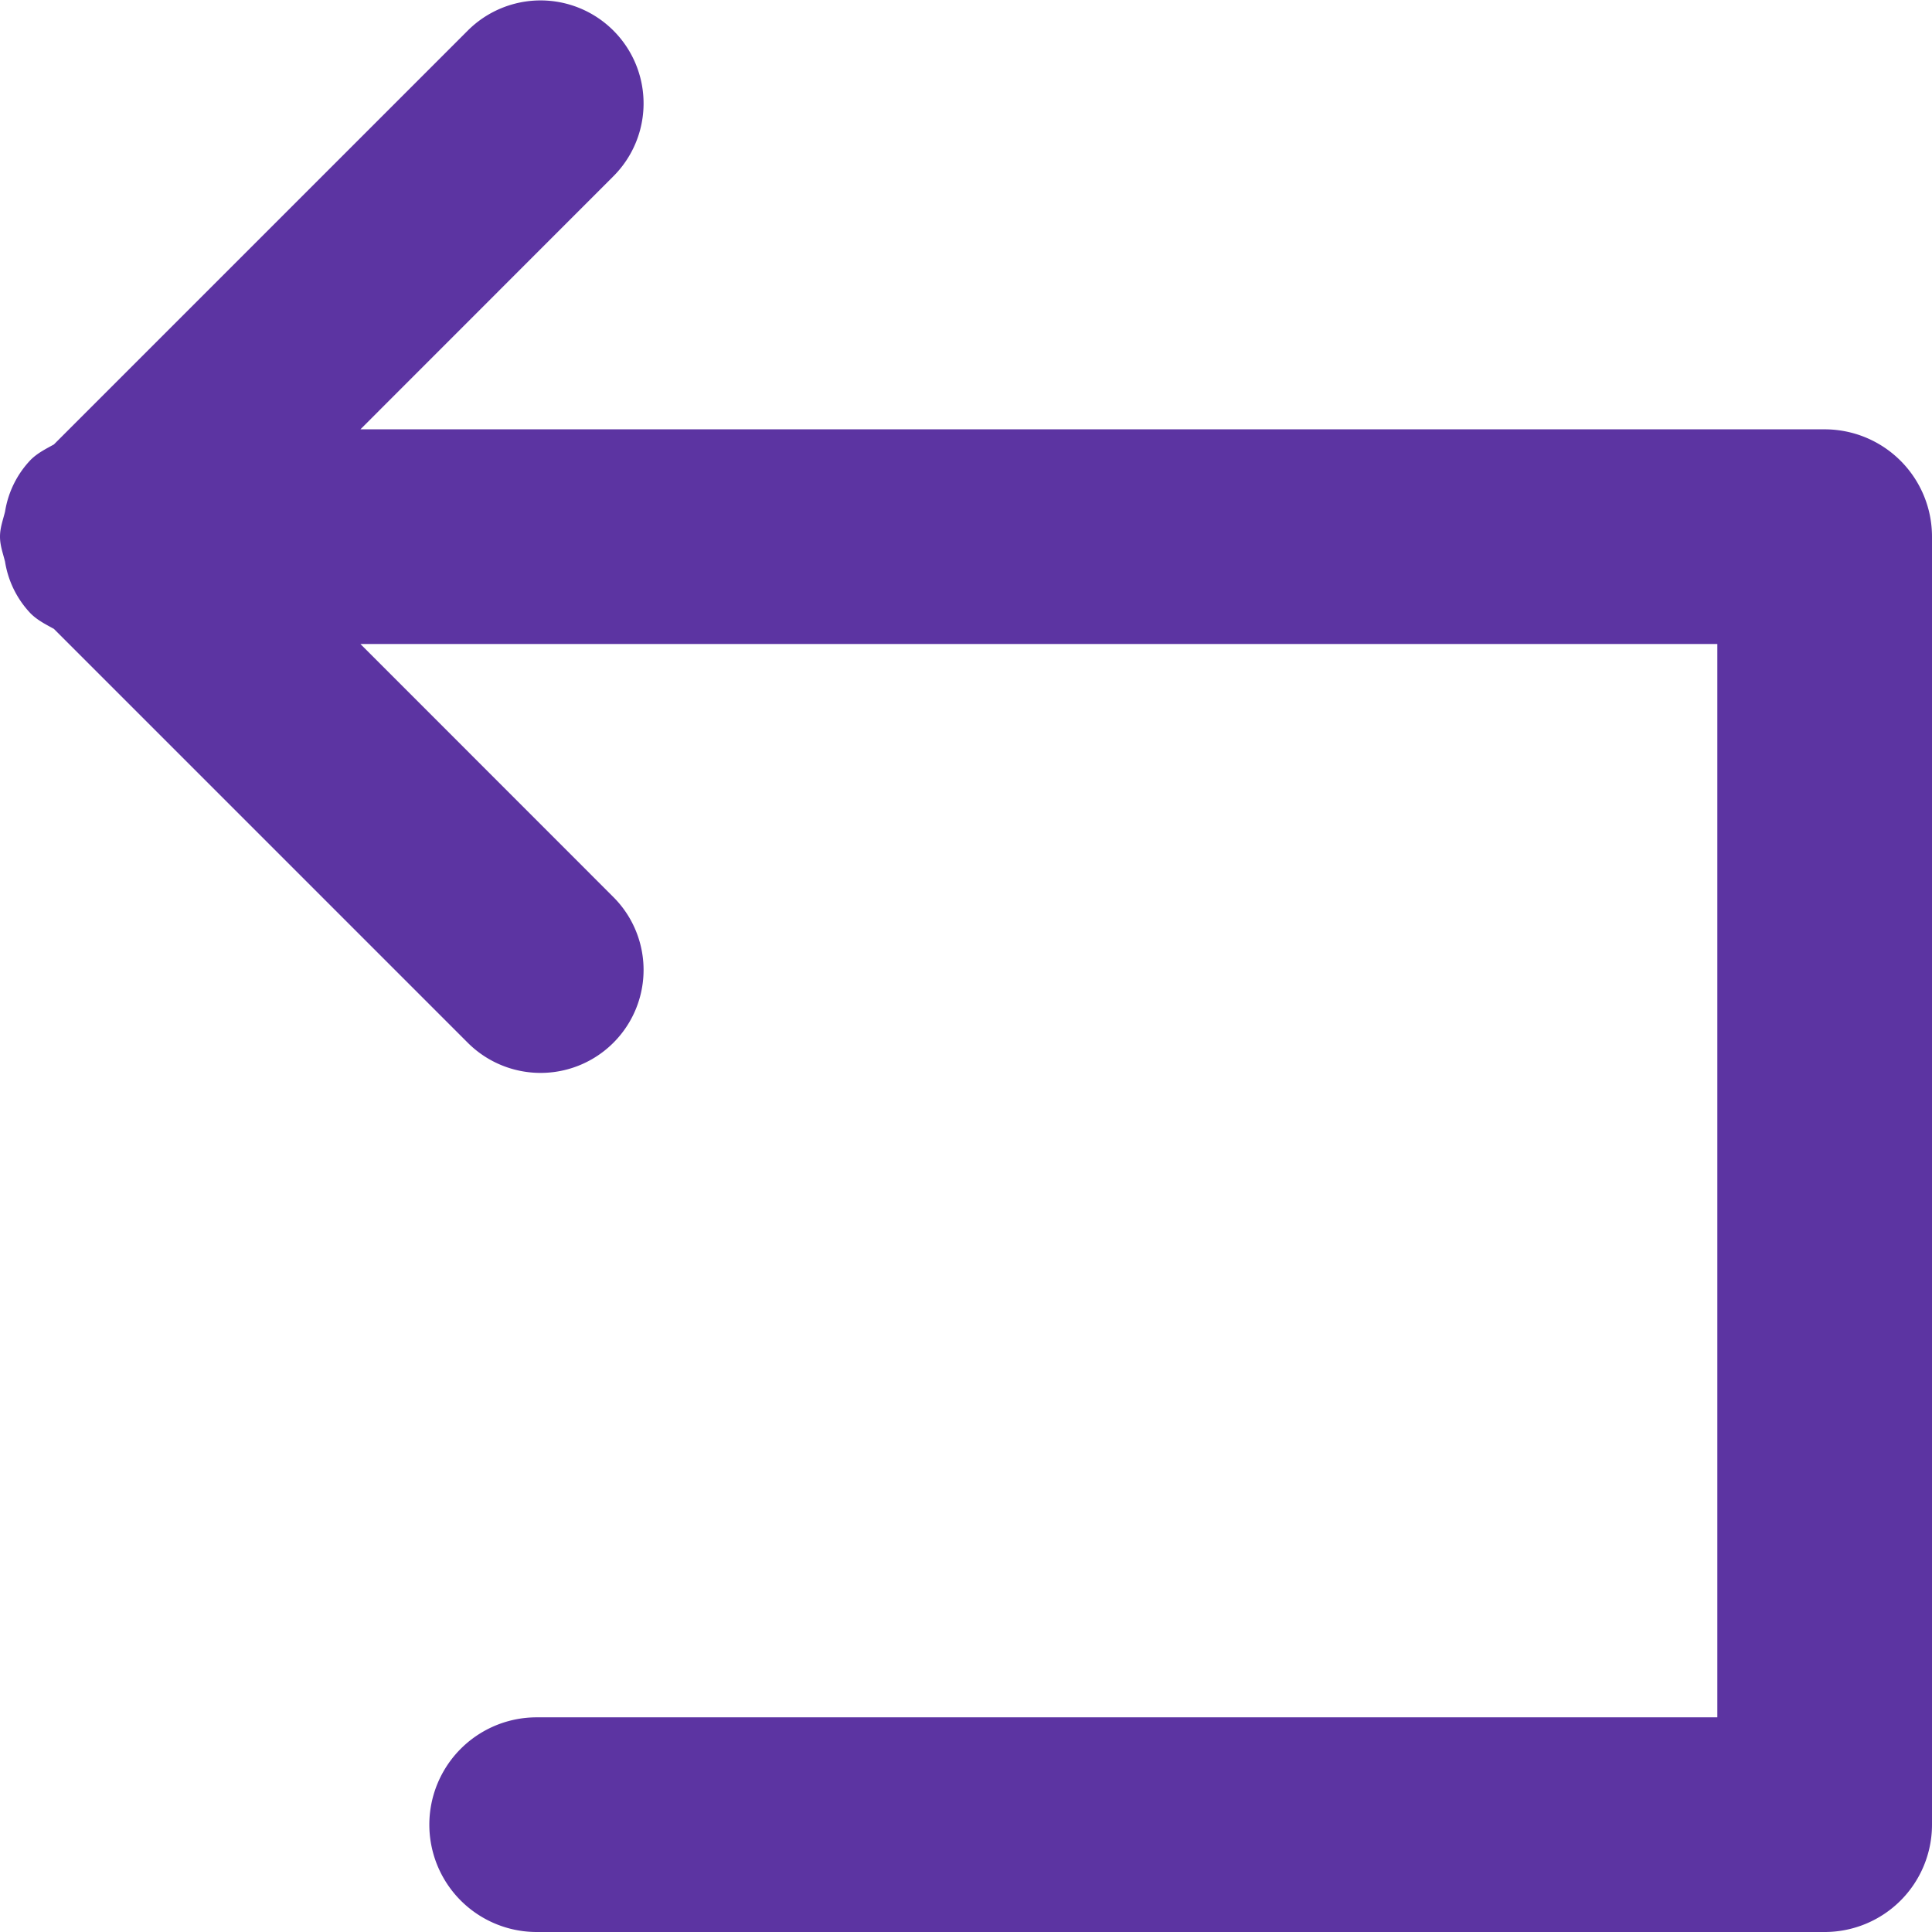 <svg xmlns="http://www.w3.org/2000/svg" width="18" height="18"><path fill="#5C34A2" fill-rule="evenodd" d="M17 18H5a1 1 0 0 1 0-2h11V6H3.358l2.357 2.358a.959.959 0 1 1-1.357 1.357L.502 5.859c-.076-.042-.153-.08-.217-.144a.903.903 0 0 1-.238-.482C.028 5.156 0 5.083 0 5c0-.083.028-.156.047-.233a.903.903 0 0 1 .238-.482c.064-.064.141-.102.217-.144L4.358.285a.959.959 0 1 1 1.357 1.357L3.358 4H17a1 1 0 0 1 1 1v12a1 1 0 0 1-1 1z"/></svg>